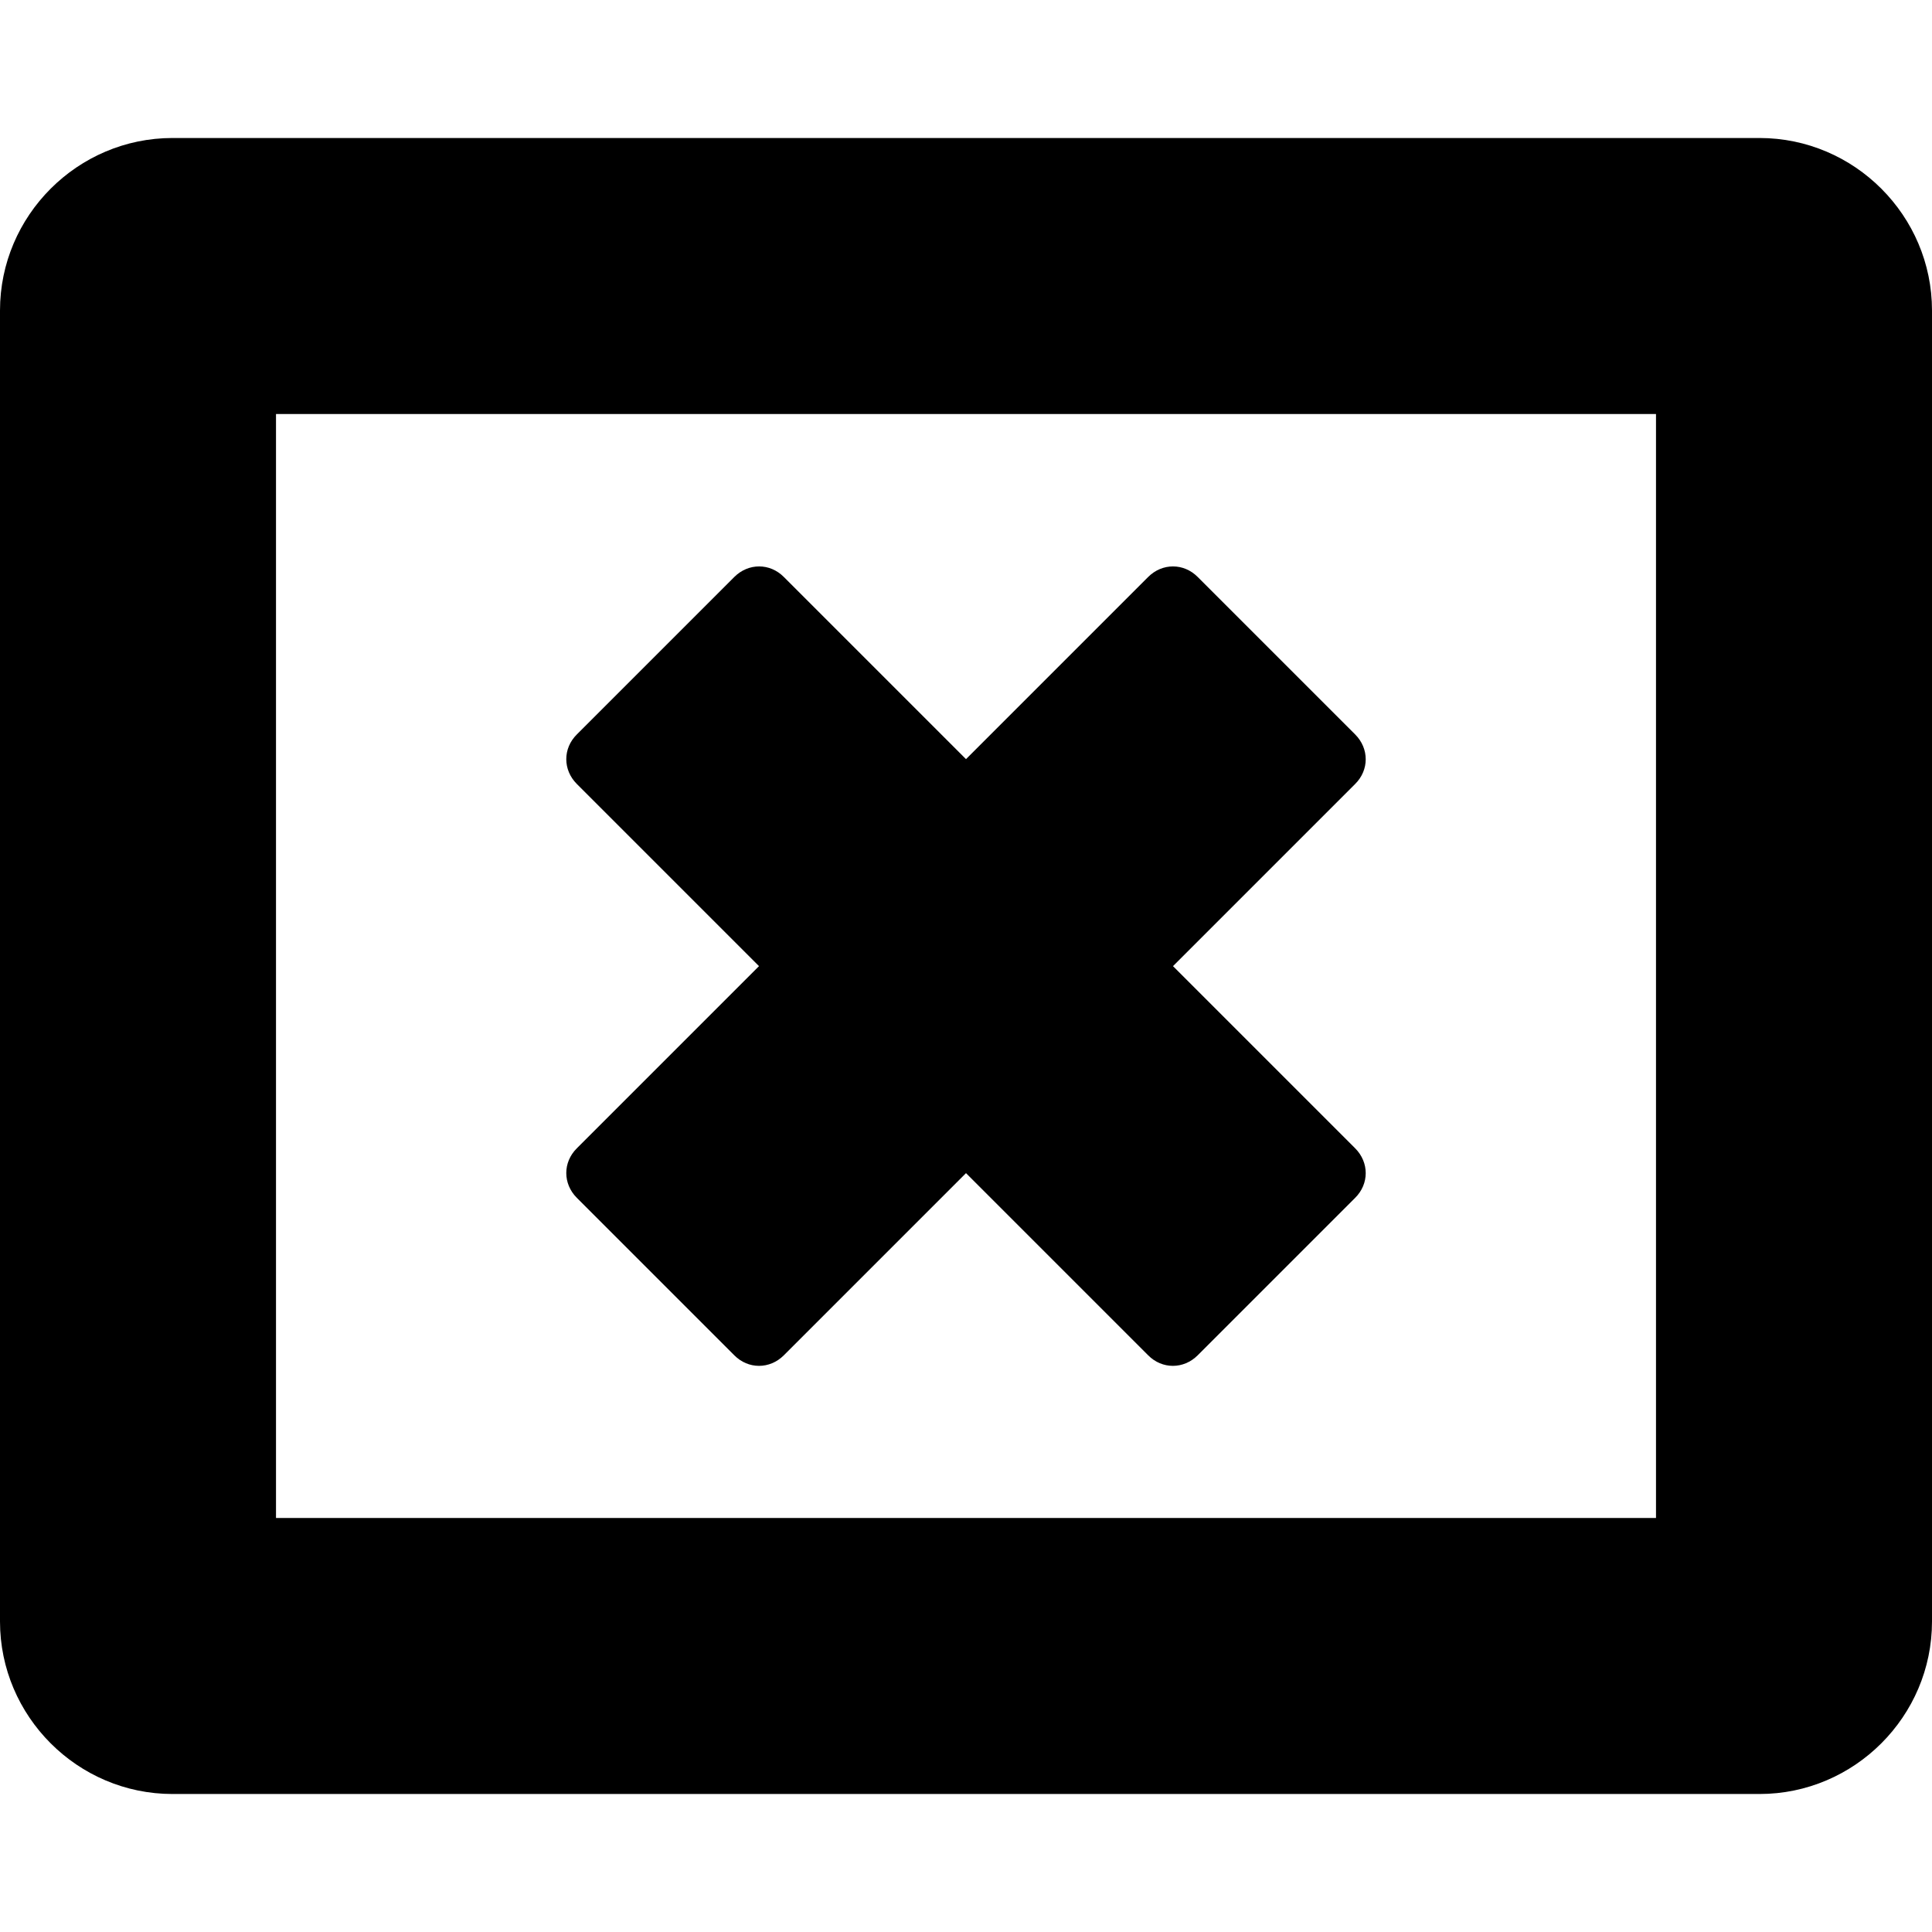 <!-- Generated by IcoMoon.io -->
<svg version="1.1" xmlns="http://www.w3.org/2000/svg" width="14" height="14" viewBox="0 0 14 14">
<title>times-rectangle-o</title>
<path d="M9.82 8.68l-1.141 1.141c-0.102 0.102-0.258 0.102-0.359 0l-1.32-1.32-1.32 1.32c-0.102 0.102-0.258 0.102-0.359 0l-1.141-1.141c-0.102-0.102-0.102-0.258 0-0.359l1.32-1.32-1.32-1.32c-0.102-0.102-0.102-0.258 0-0.359l1.141-1.141c0.102-0.102 0.258-0.102 0.359 0l1.32 1.32 1.32-1.32c0.102-0.102 0.258-0.102 0.359 0l1.141 1.141c0.102 0.102 0.102 0.258 0 0.359l-1.32 1.32 1.32 1.32c0.102 0.102 0.102 0.258 0 0.359zM2 11h10v-8h-10v8zM14 2.25v9.5c0 0.688-0.563 1.25-1.25 1.25h-11.5c-0.688 0-1.25-0.563-1.25-1.25v-9.5c0-0.688 0.563-1.25 1.25-1.25h11.5c0.688 0 1.25 0.563 1.25 1.25z"></path>
</svg>
